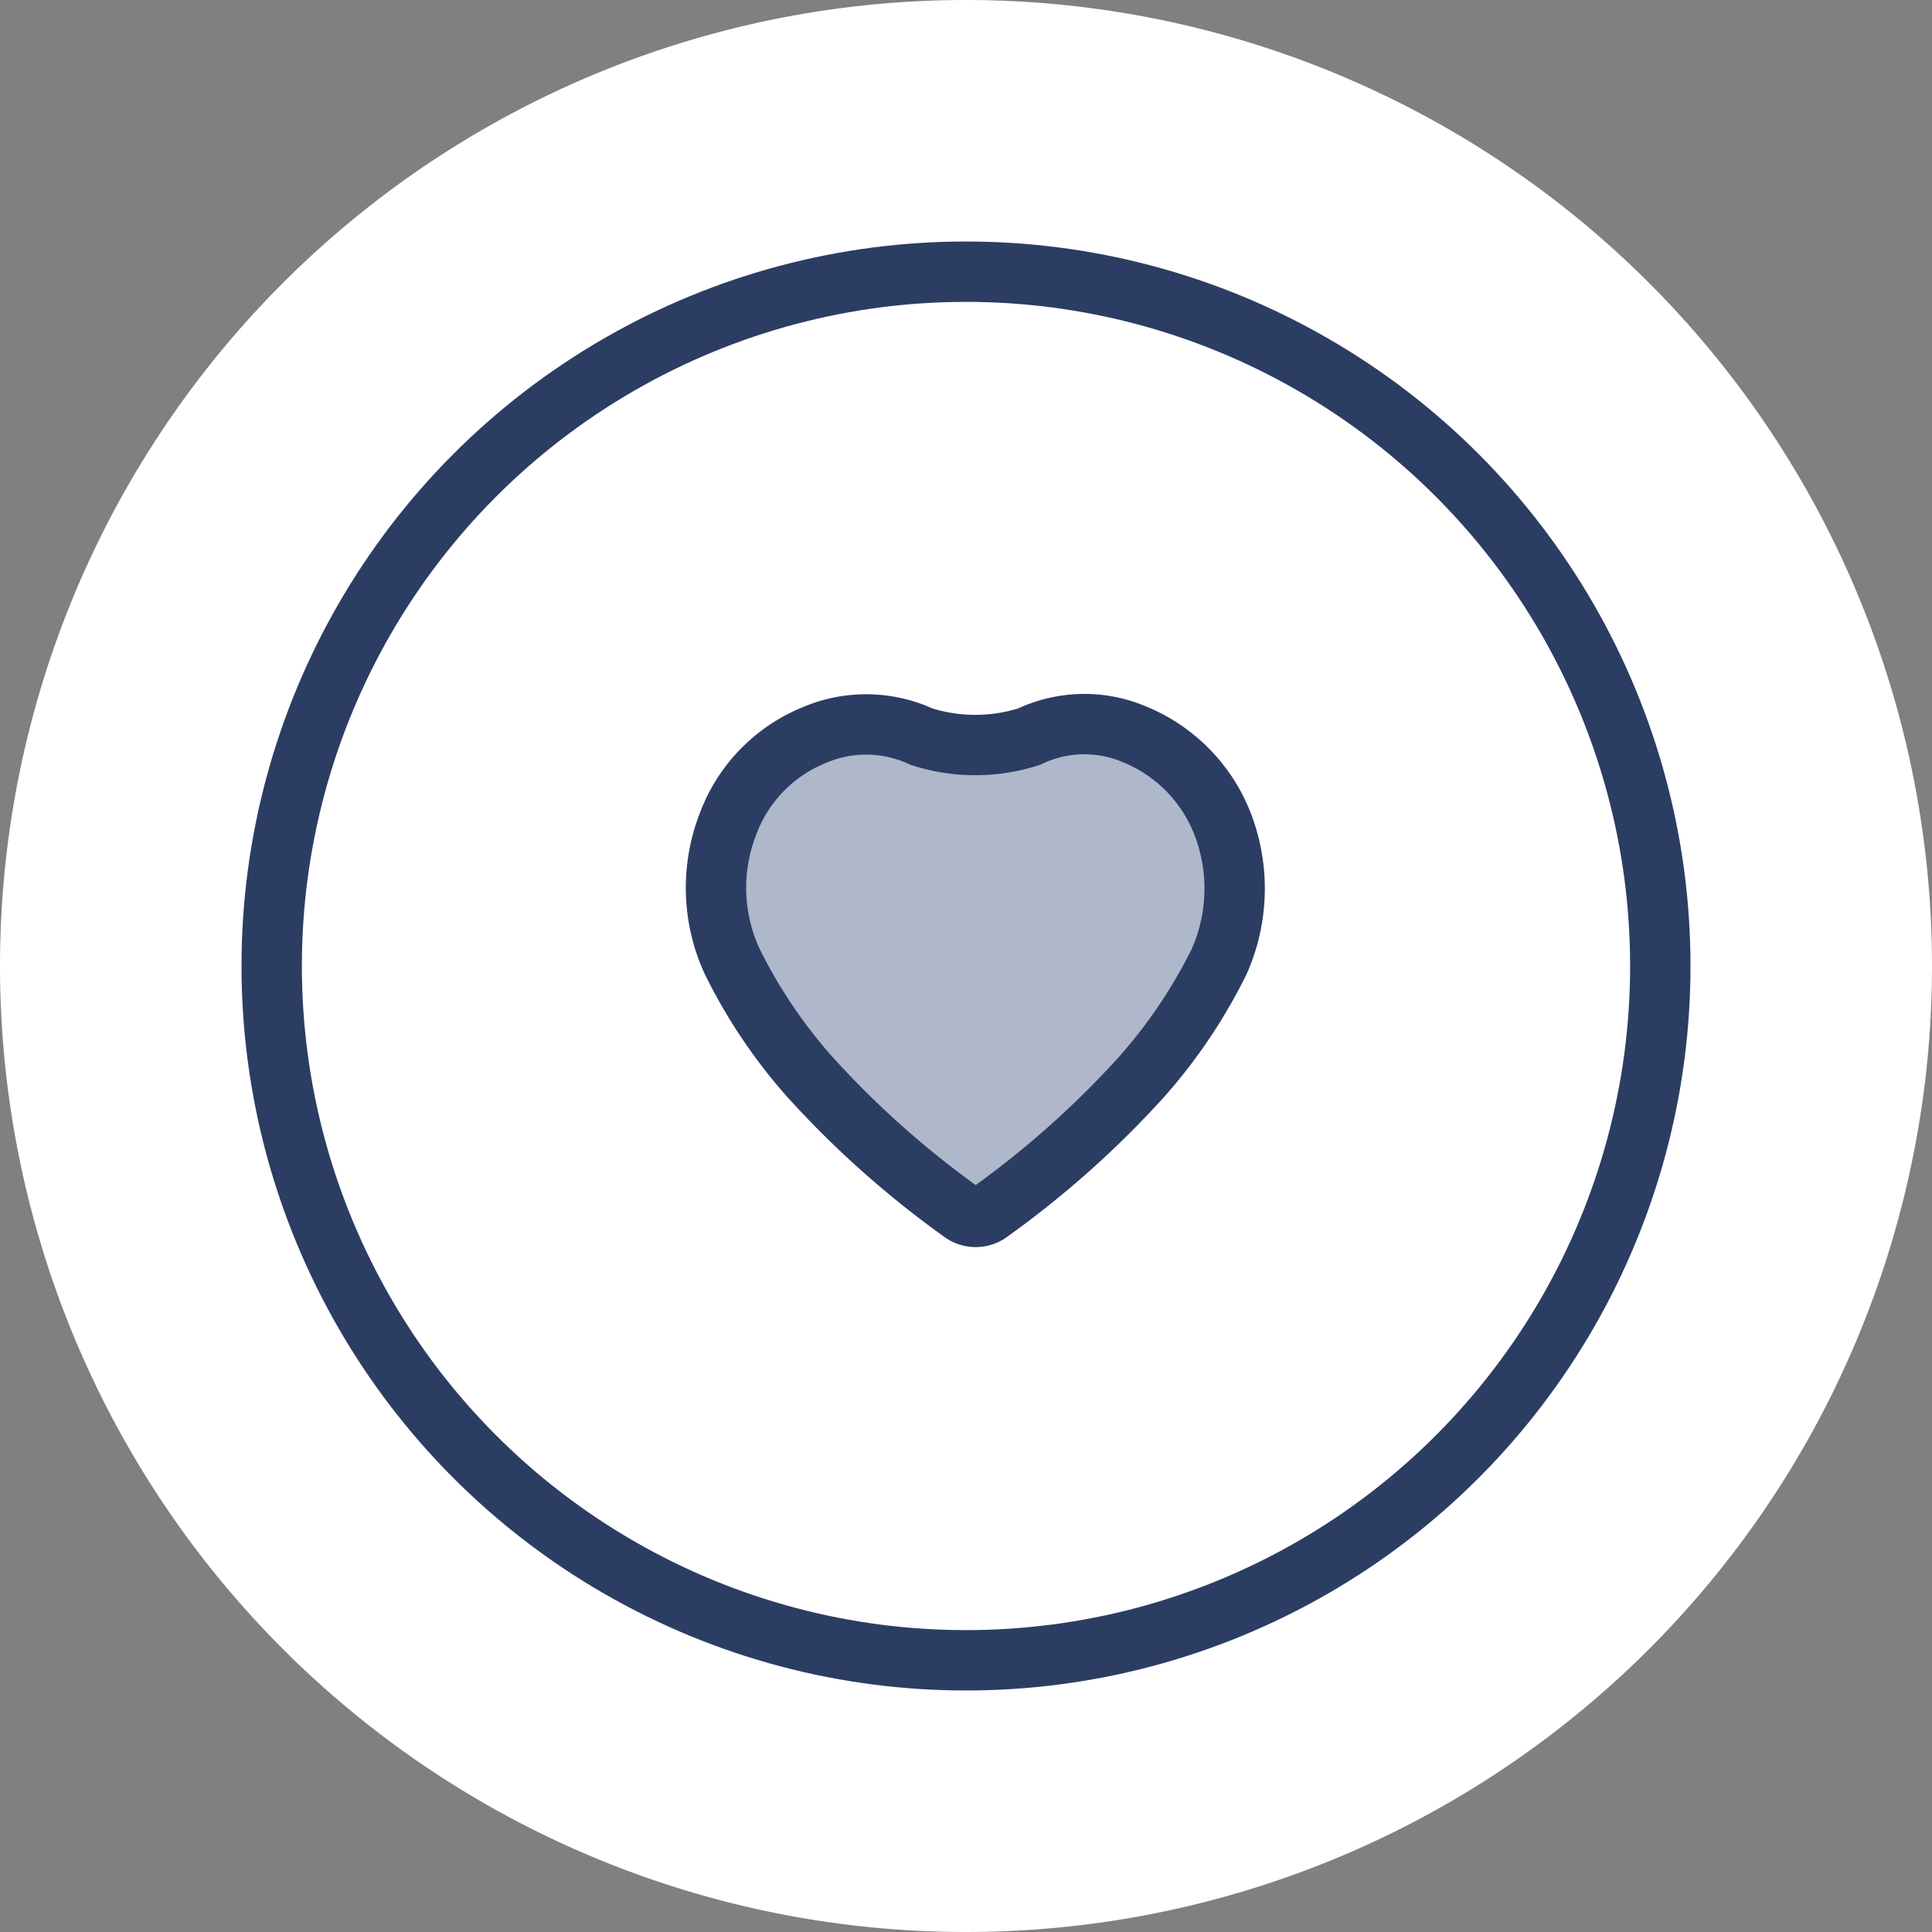 <svg xmlns="http://www.w3.org/2000/svg" width="32" height="32" viewBox="0 0 32 32">
  <rect x="0" y="0" width="32" height="32" fill="#808080" stroke="none"/>
  <g id="Group_921" data-name="Group 921" transform="translate(335 456)">
    <g id="_Leading_Icon_l_Use_High_Emphasis" data-name="📍 Leading Icon l Use High Emphasis" transform="translate(-335 -456)">
      <path id="Path_594" data-name="Path 594" d="M16,0A16,16,0,1,1,0,16,16,16,0,0,1,16,0Z" fill="#fff"/>
    </g>
    <g id="Group_920" data-name="Group 920" transform="translate(-249 -224)">
      <path id="XMLID_20385_" d="M623.42,377.31a2.629,2.629,0,0,0-1.44-1.483,2.125,2.125,0,0,0-1.768.029,2.925,2.925,0,0,1-1.782,0,2.18,2.18,0,0,0-1.768-.029,2.545,2.545,0,0,0-1.44,1.483,2.911,2.911,0,0,0,.071,2.267,8.625,8.625,0,0,0,1.283,1.91,15.739,15.739,0,0,0,2.509,2.238.386.386,0,0,0,.485,0,15.739,15.739,0,0,0,2.509-2.238,8.625,8.625,0,0,0,1.283-1.91h0A2.974,2.974,0,0,0,623.42,377.31Z" transform="translate(-689.167 -595.655)" fill="#afb8ca" stroke="#2c3d63" stroke-width="1"/>
      <g id="Ellipse_636" data-name="Ellipse 636" transform="translate(-82 -228)" fill="none" stroke="#2c3d63" stroke-width="1">
        <circle cx="12" cy="12" r="12" stroke="none"/>
        <circle cx="12" cy="12" r="11.5" fill="none"/>
      </g>
    </g>
  </g>
</svg>
